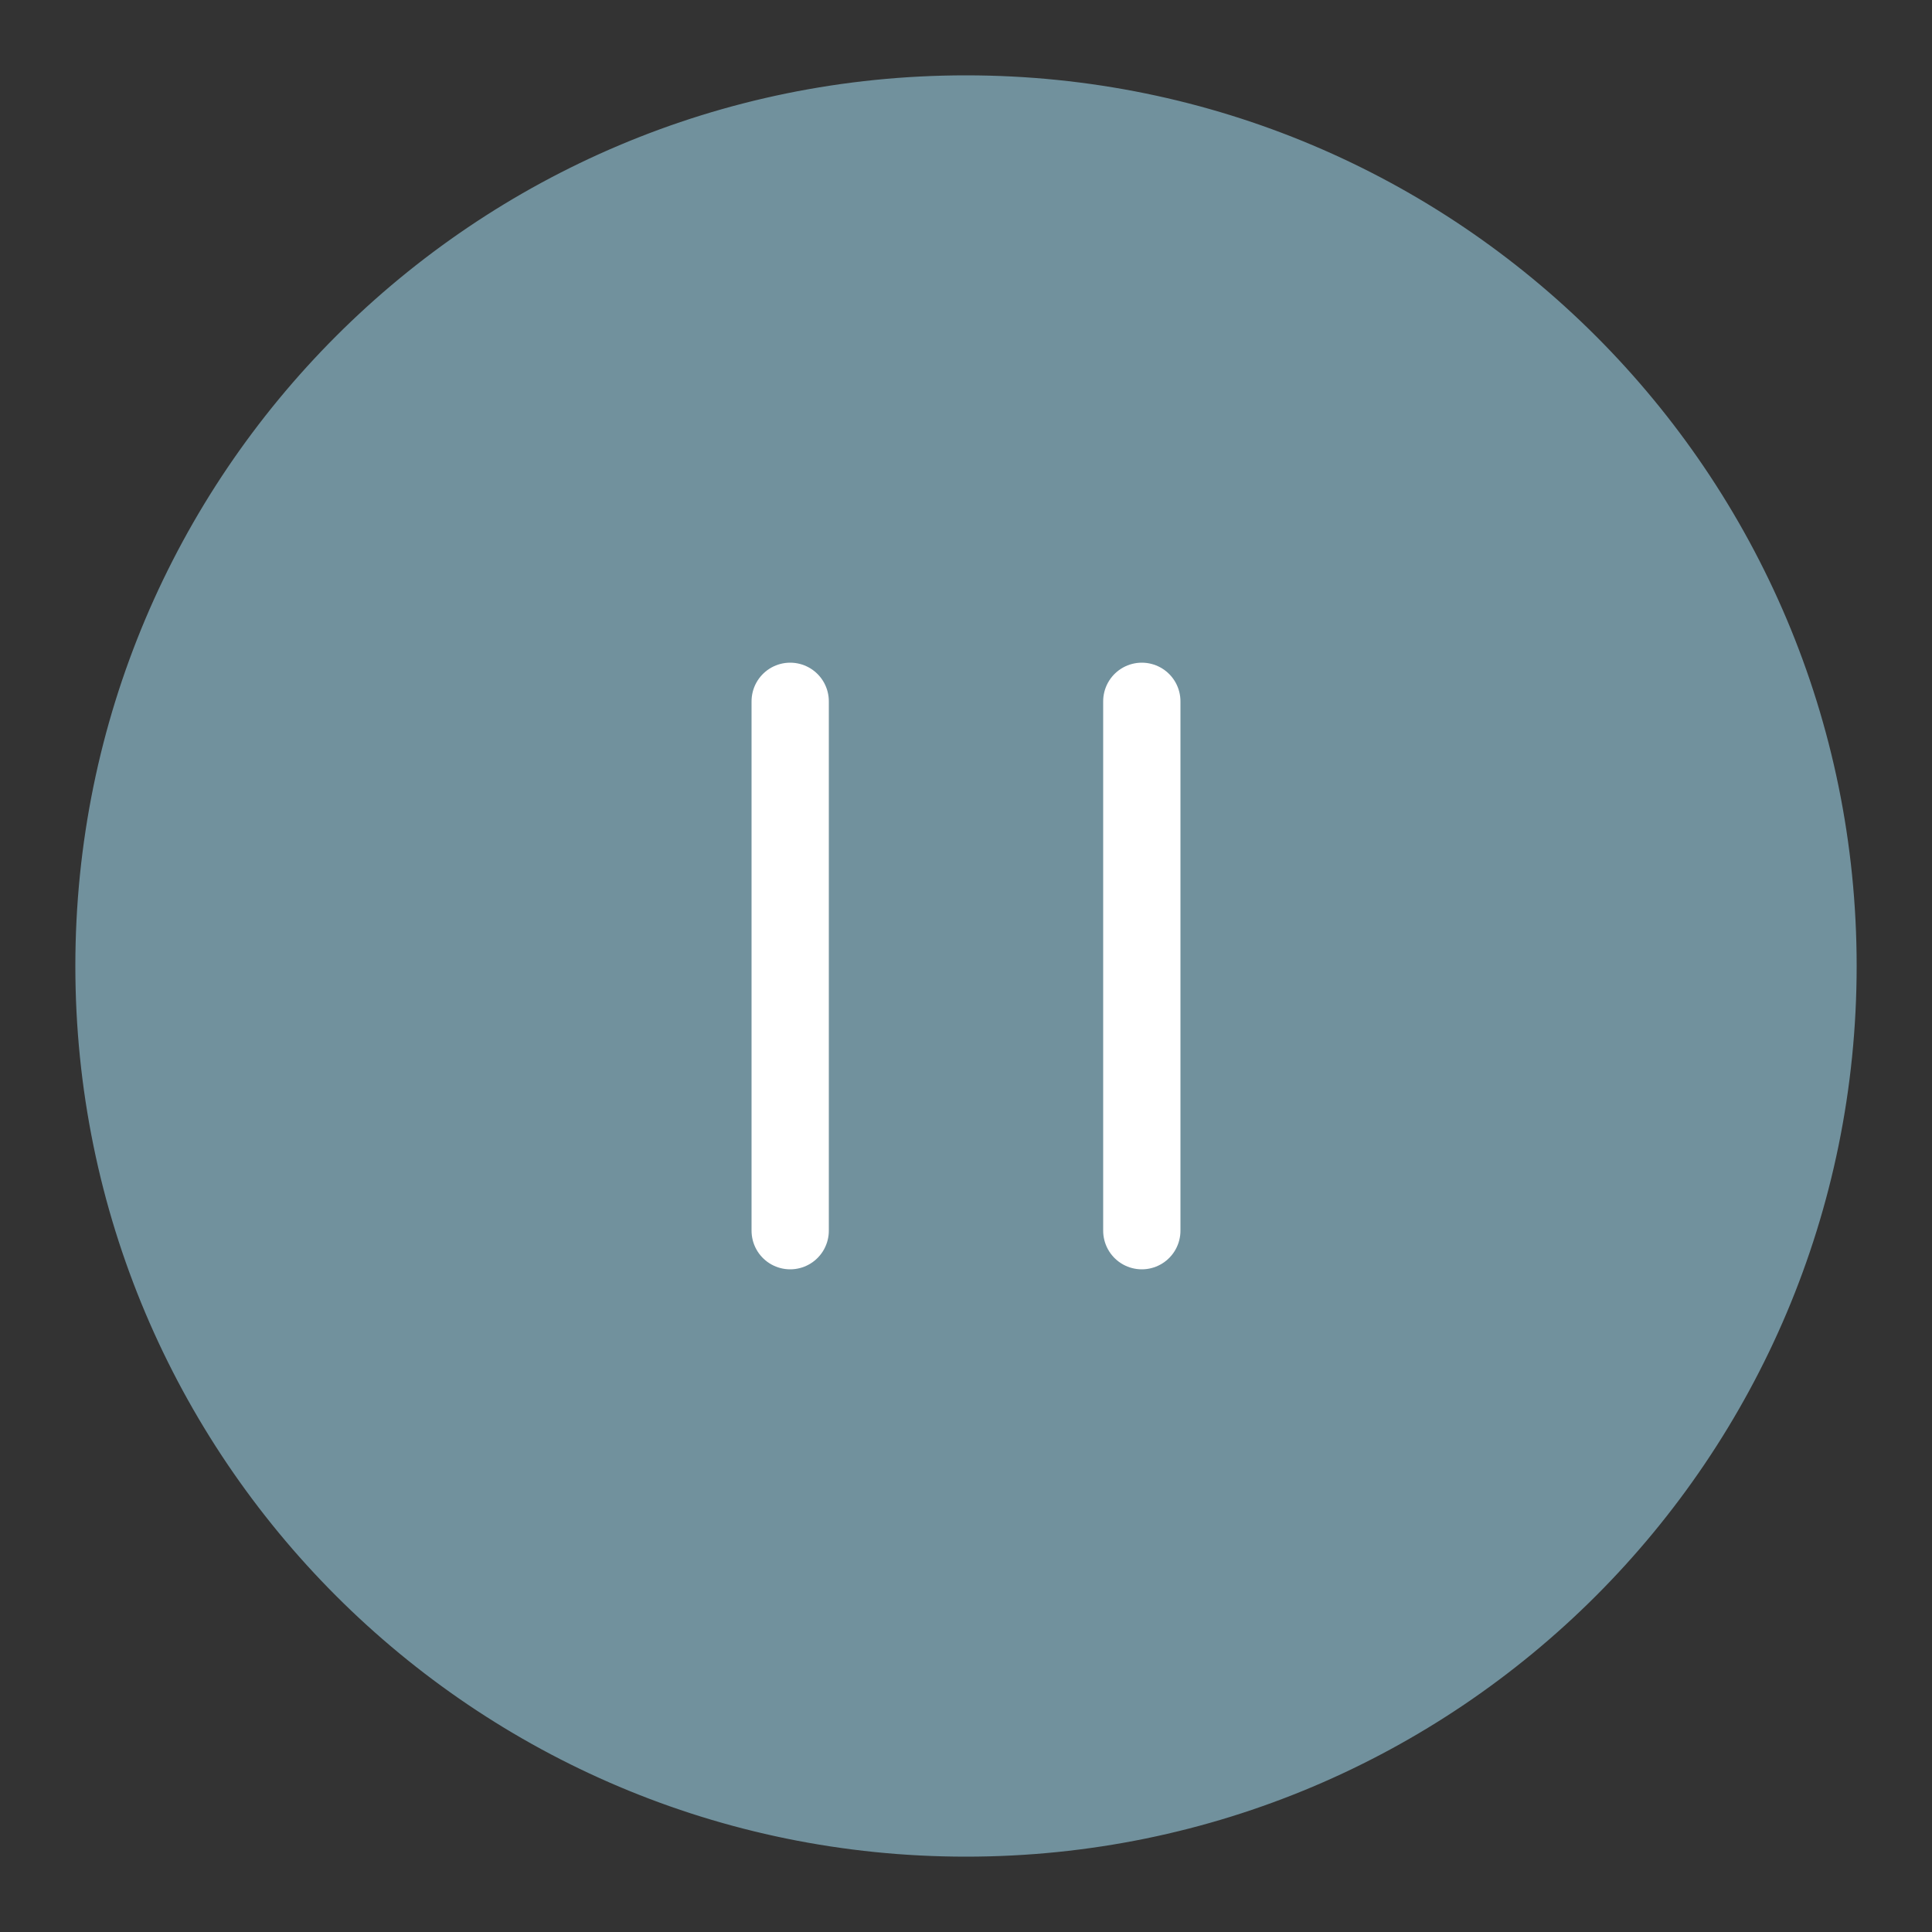 <?xml version="1.0" encoding="utf-8"?>
<!-- Generator: Adobe Illustrator 27.4.0, SVG Export Plug-In . SVG Version: 6.00 Build 0)  -->
<svg version="1.1" id="Layer_1" xmlns="http://www.w3.org/2000/svg" xmlns:xlink="http://www.w3.org/1999/xlink" x="0px" y="0px"
	 viewBox="0 0 100 100" style="enable-background:new 0 0 100 100;" xml:space="preserve">
<rect x="0" y="0" width="100" height="100" fill="#333333" stroke="none"/>
<style type="text/css">
	.st0{fill:#71919D;stroke:#71919D;stroke-miterlimit:10;}
	.st1{fill:#FFFFFF;stroke:#FFFFFF;stroke-width:4;stroke-linecap:round;stroke-linejoin:round;}
</style>
<path class="st0" d="M50,95.6c25.2,0,45.6-20.4,45.6-45.6S75.2,4.4,50,4.4S4.4,24.8,4.4,50S24.8,95.6,50,95.6z"/>
<path class="st1" d="M40.9,63.7V36.3"/>
<path class="st1" d="M59.1,63.7V36.3"/>
</svg>
